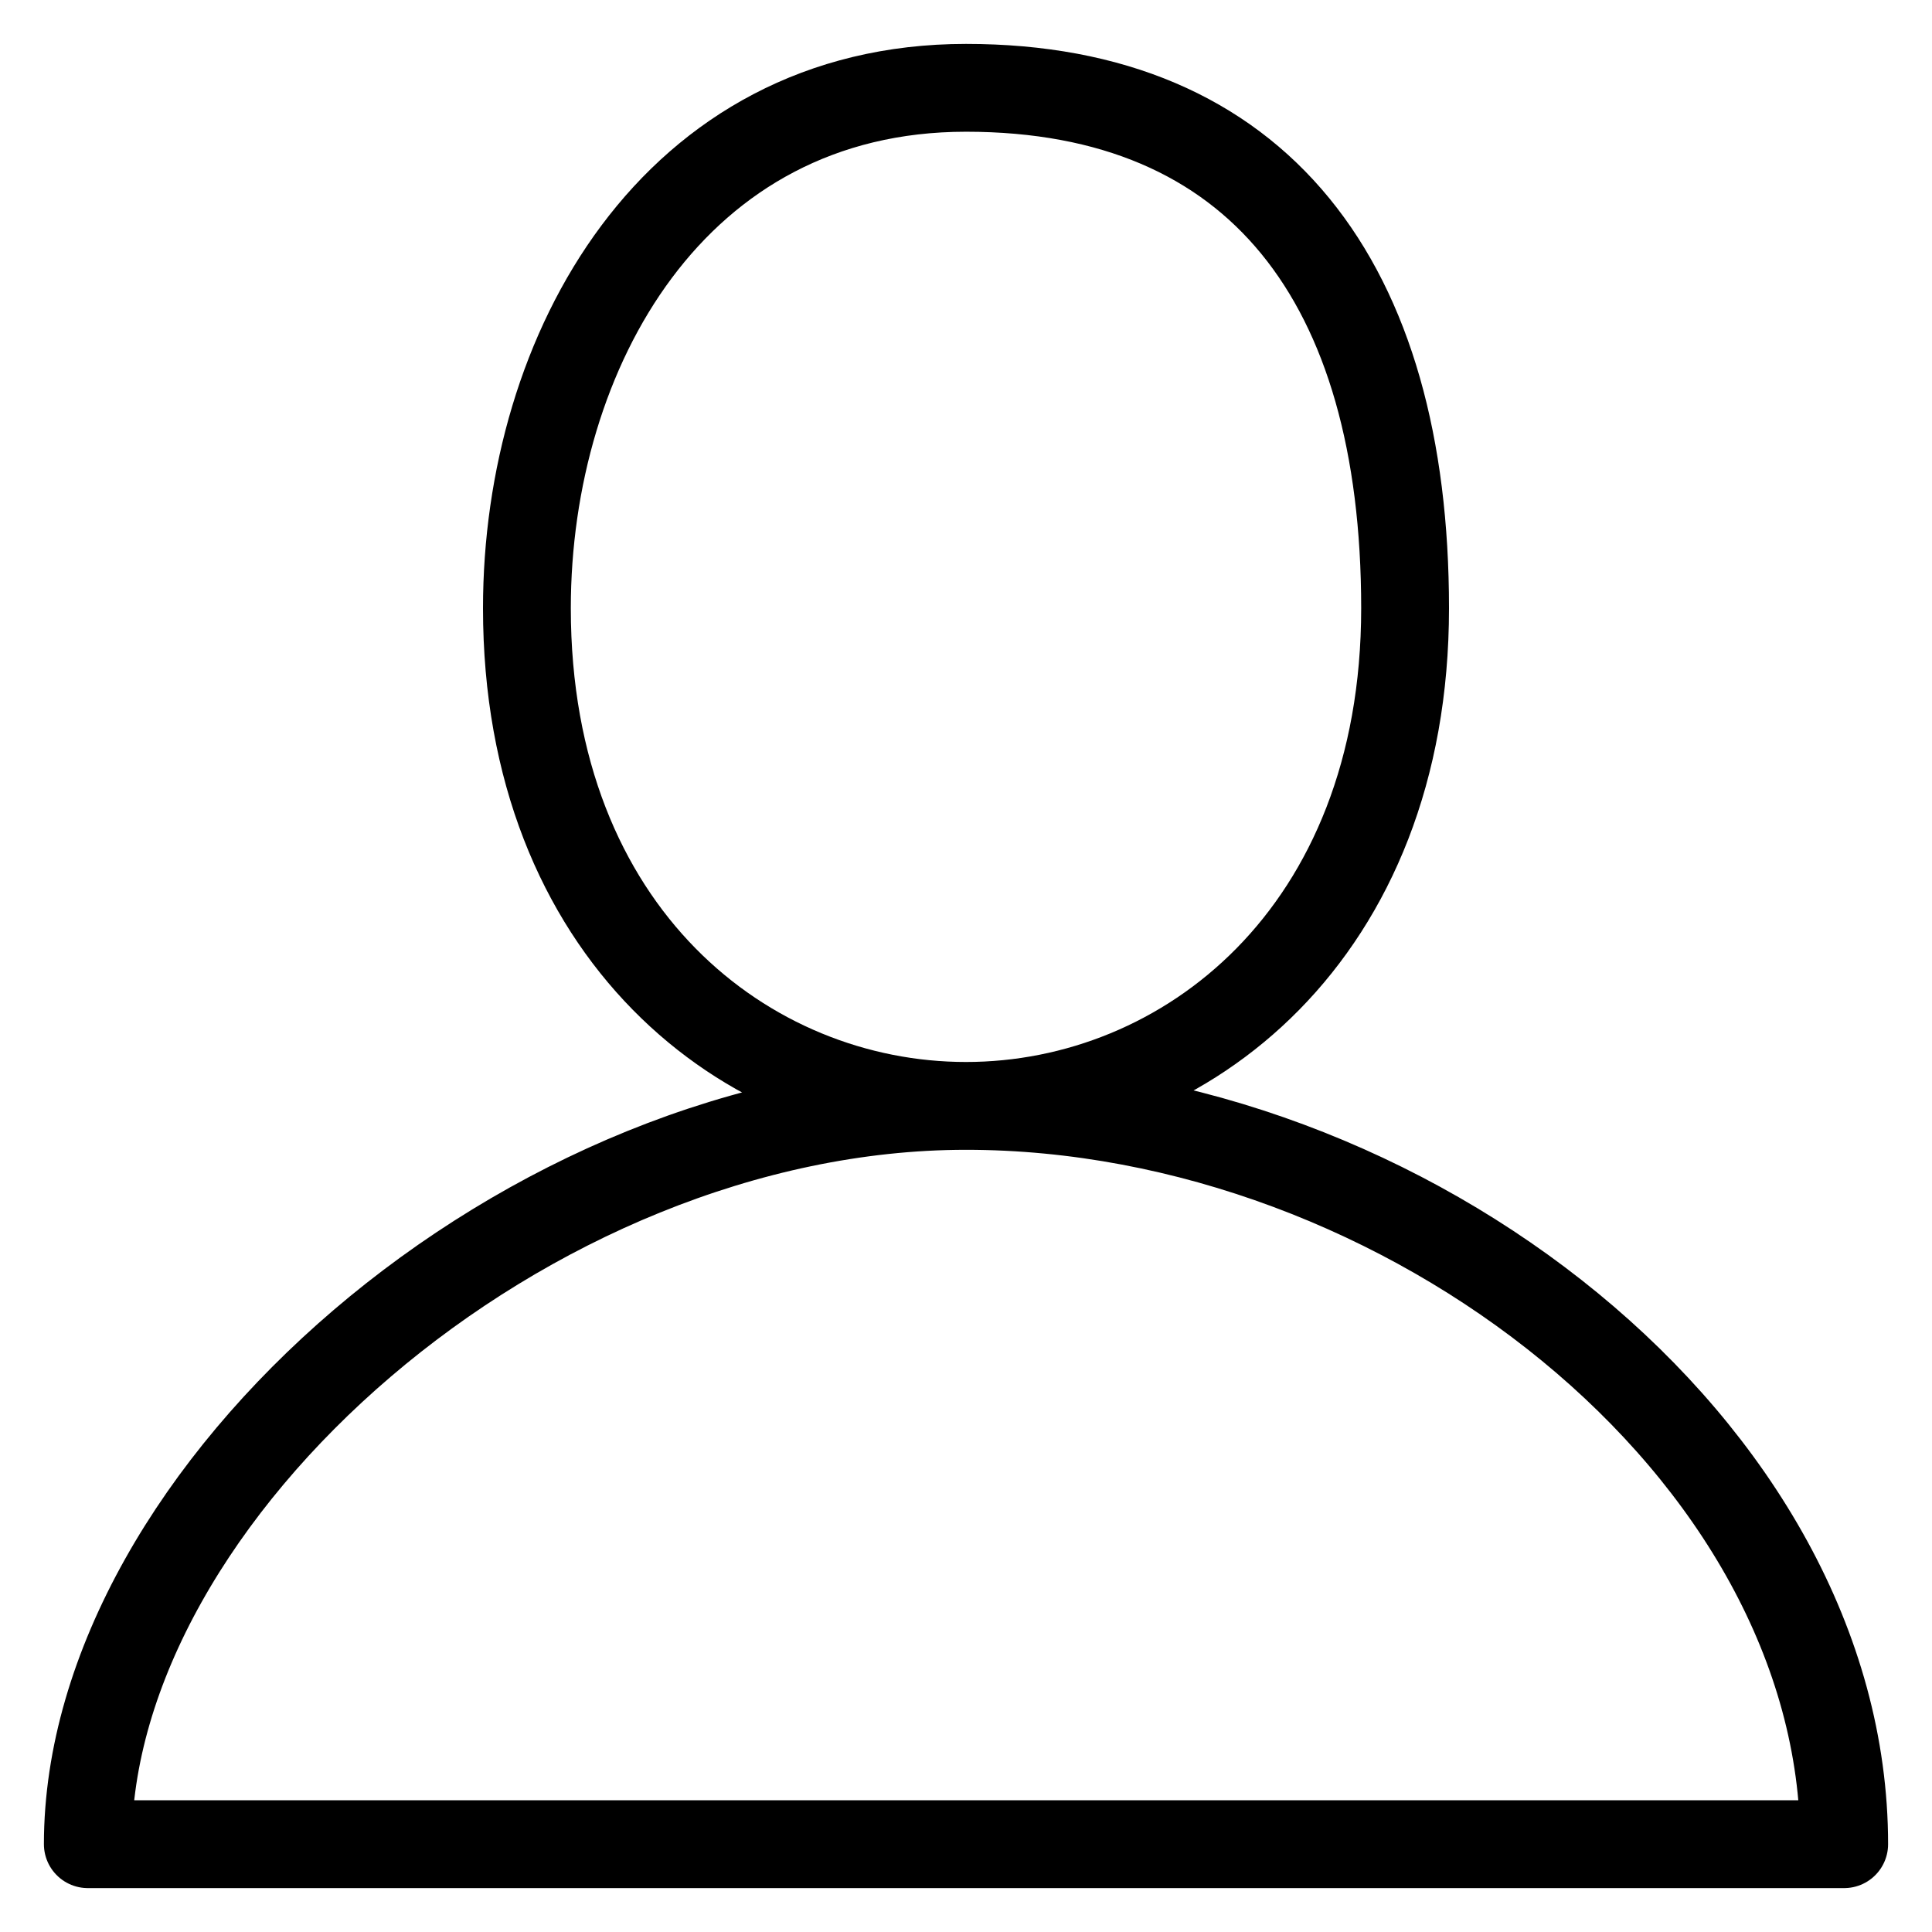 <svg width="22" height="22" viewBox="0 0 22 22" fill="none" xmlns="http://www.w3.org/2000/svg">
<path d="M11 12.593C13.5 12.593 16 10.63 16 6.926C16 3.222 14.333 1 11 1C7.667 1 6 4 6 6.926C6 10.63 8.5 12.593 11 12.593ZM11 12.593C16 12.593 21 16.5 21 21H1C1 17 6 12.593 11 12.593Z" stroke="black" stroke-linecap="round" stroke-linejoin="round"/>
</svg>
